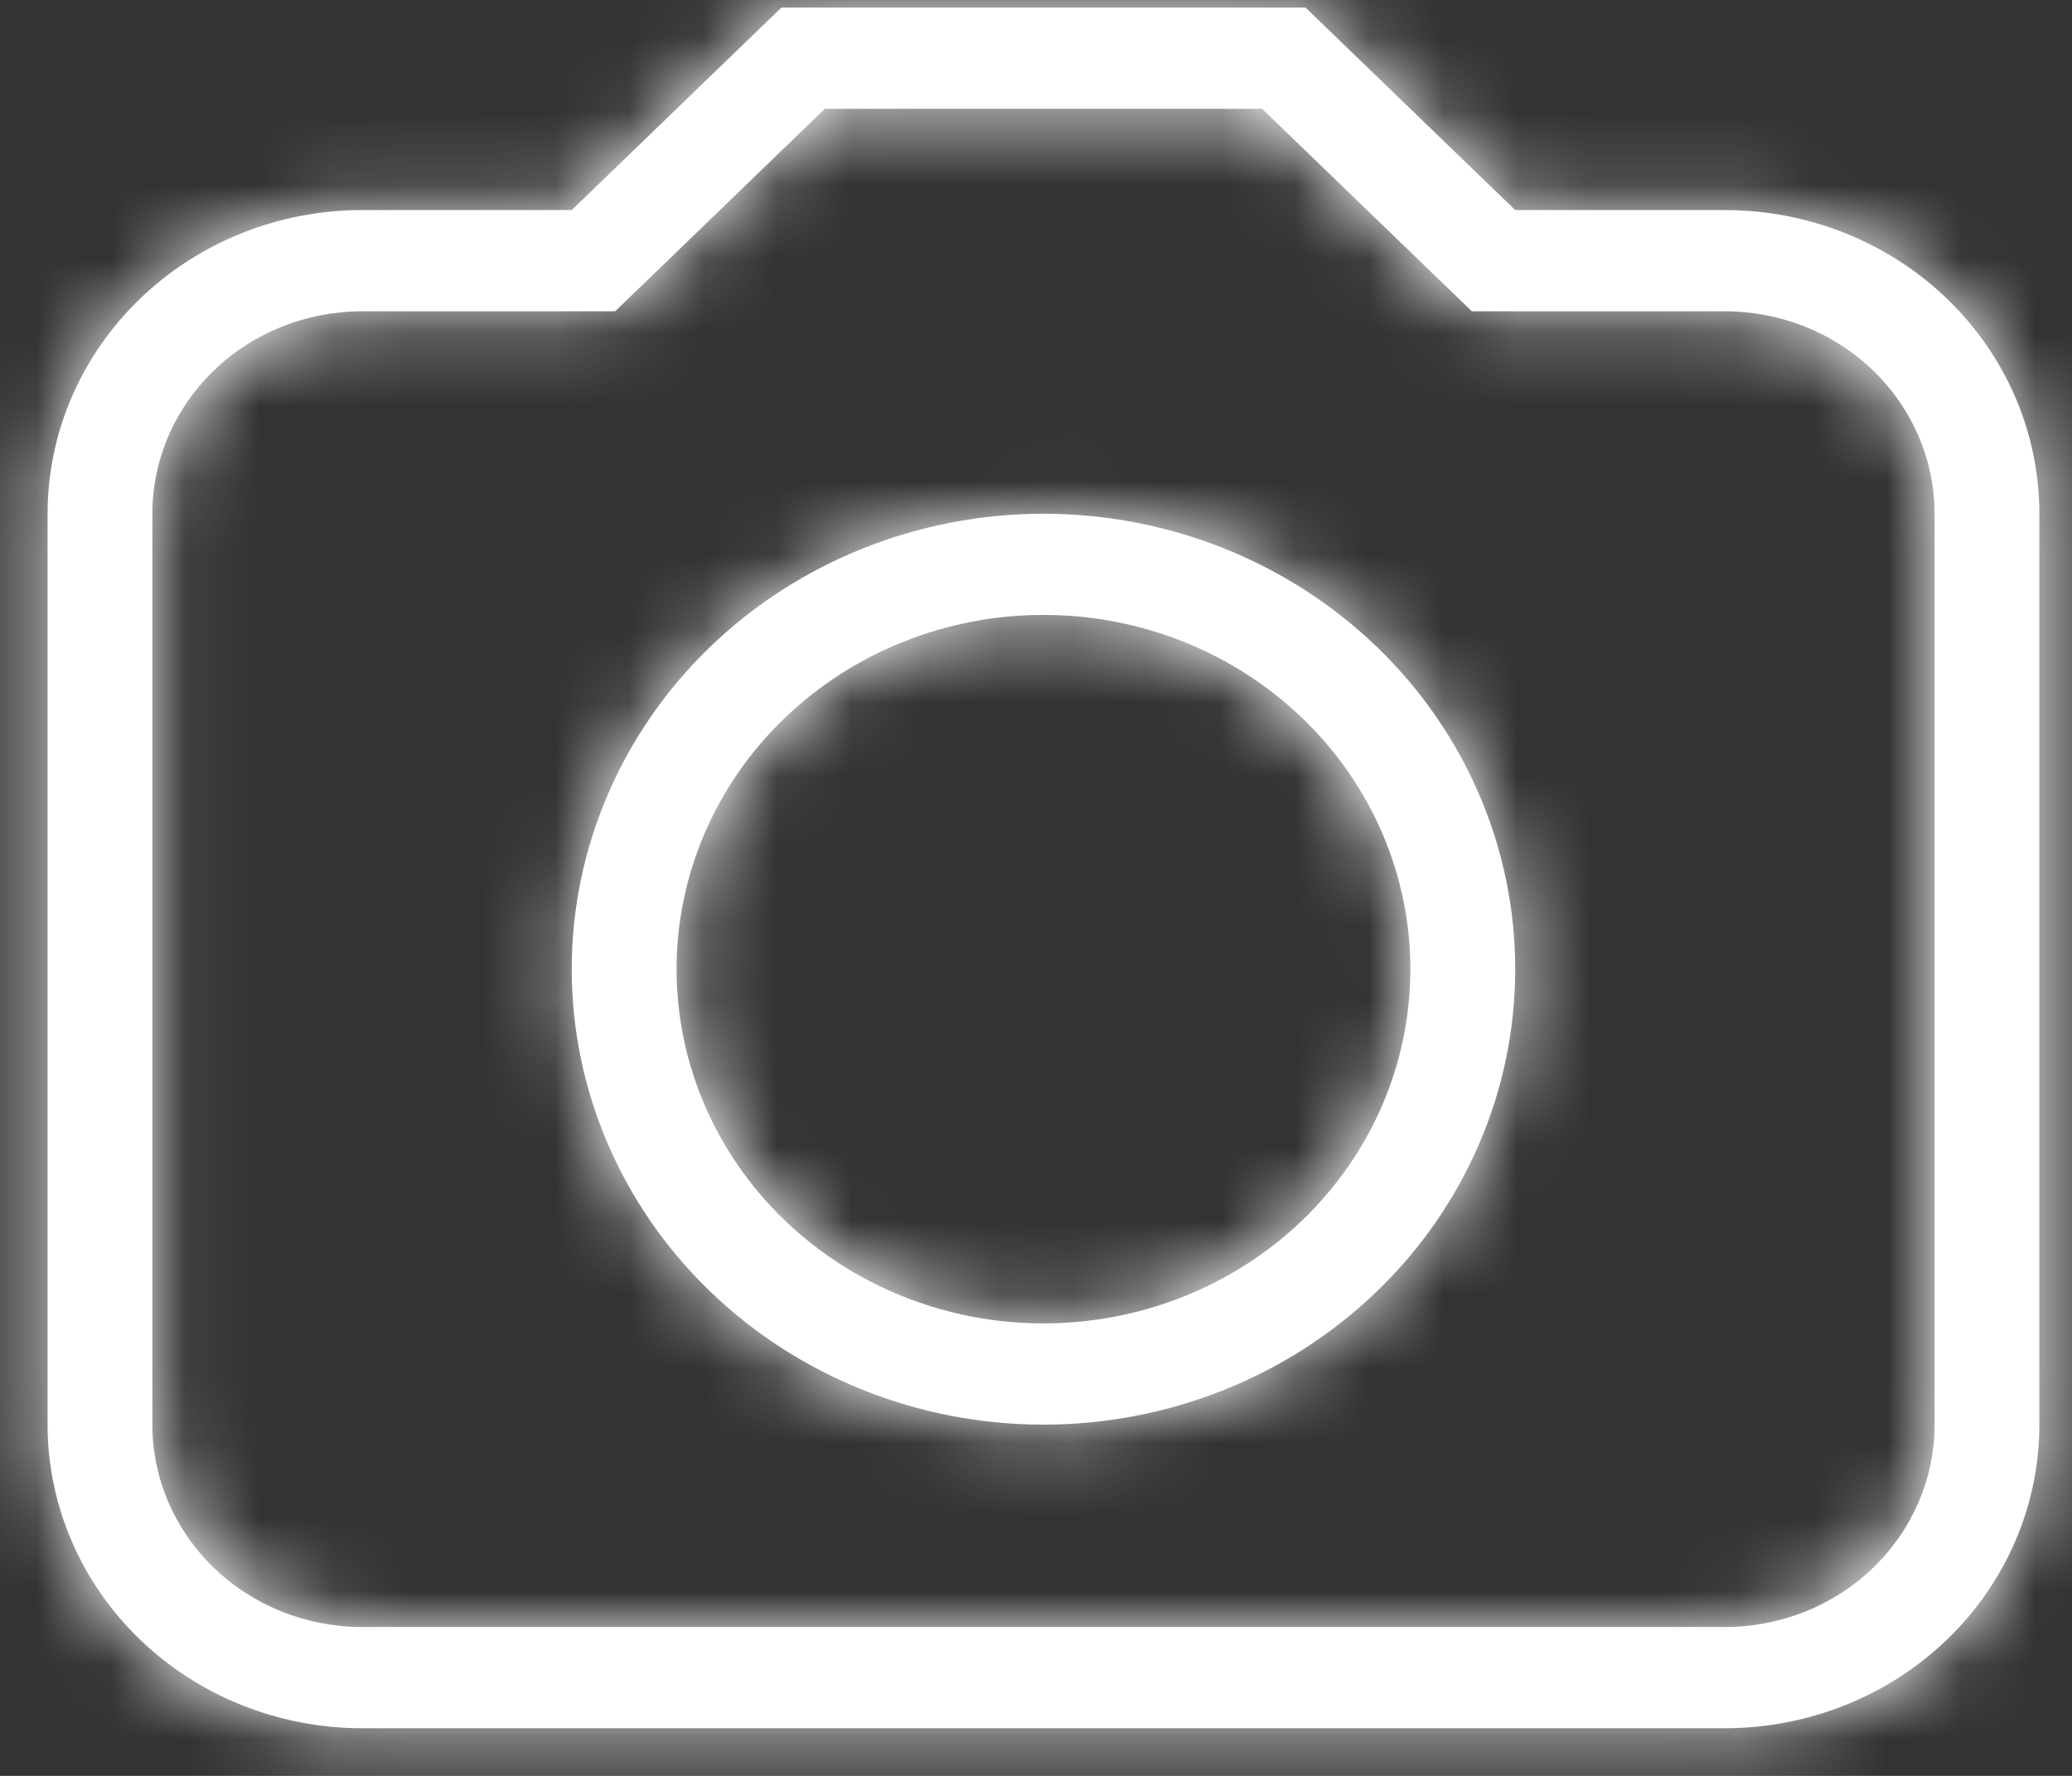 <svg width="28" height="24" viewBox="0 0 28 24" fill="none" xmlns="http://www.w3.org/2000/svg">
<rect x="0" y="0" width="28" height="24" fill="#333333" stroke="none"/>
<mask id="path-1-inside-1" fill="white">
<path d="M14.101 6.943C15.792 6.943 17.413 7.591 18.609 8.745C19.805 9.9 20.476 11.465 20.476 13.098C20.476 14.73 19.805 16.296 18.609 17.45C17.413 18.604 15.792 19.253 14.101 19.253C12.41 19.253 10.789 18.604 9.593 17.45C8.398 16.296 7.726 14.73 7.726 13.098C7.726 11.465 8.398 9.9 9.593 8.745C10.789 7.591 12.41 6.943 14.101 6.943ZM14.101 8.31C12.786 8.31 11.525 8.815 10.595 9.713C9.665 10.61 9.143 11.828 9.143 13.098C9.143 14.367 9.665 15.585 10.595 16.483C11.525 17.381 12.786 17.885 14.101 17.885C15.416 17.885 16.677 17.381 17.607 16.483C18.537 15.585 19.059 14.367 19.059 13.098C19.059 11.828 18.537 10.61 17.607 9.713C16.677 8.815 15.416 8.31 14.101 8.31ZM4.893 2.839H7.726L10.559 0.103H17.643L20.476 2.839H23.309C24.437 2.839 25.518 3.271 26.315 4.041C27.112 4.811 27.559 5.854 27.559 6.943V19.253C27.559 20.341 27.112 21.385 26.315 22.154C25.518 22.924 24.437 23.356 23.309 23.356H4.893C3.766 23.356 2.685 22.924 1.888 22.154C1.091 21.385 0.643 20.341 0.643 19.253V6.943C0.643 5.854 1.091 4.811 1.888 4.041C2.685 3.271 3.766 2.839 4.893 2.839ZM11.146 1.471L8.313 4.207H4.893C4.141 4.207 3.421 4.495 2.889 5.008C2.358 5.521 2.059 6.217 2.059 6.943V19.253C2.059 19.978 2.358 20.674 2.889 21.187C3.421 21.7 4.141 21.988 4.893 21.988H23.309C24.061 21.988 24.782 21.7 25.313 21.187C25.844 20.674 26.143 19.978 26.143 19.253V6.943C26.143 6.217 25.844 5.521 25.313 5.008C24.782 4.495 24.061 4.207 23.309 4.207H19.89L17.056 1.471H11.146Z"/>
</mask>
<path d="M14.101 6.943C15.792 6.943 17.413 7.591 18.609 8.745C19.805 9.9 20.476 11.465 20.476 13.098C20.476 14.73 19.805 16.296 18.609 17.45C17.413 18.604 15.792 19.253 14.101 19.253C12.41 19.253 10.789 18.604 9.593 17.45C8.398 16.296 7.726 14.73 7.726 13.098C7.726 11.465 8.398 9.9 9.593 8.745C10.789 7.591 12.41 6.943 14.101 6.943ZM14.101 8.31C12.786 8.31 11.525 8.815 10.595 9.713C9.665 10.61 9.143 11.828 9.143 13.098C9.143 14.367 9.665 15.585 10.595 16.483C11.525 17.381 12.786 17.885 14.101 17.885C15.416 17.885 16.677 17.381 17.607 16.483C18.537 15.585 19.059 14.367 19.059 13.098C19.059 11.828 18.537 10.61 17.607 9.713C16.677 8.815 15.416 8.31 14.101 8.31ZM4.893 2.839H7.726L10.559 0.103H17.643L20.476 2.839H23.309C24.437 2.839 25.518 3.271 26.315 4.041C27.112 4.811 27.559 5.854 27.559 6.943V19.253C27.559 20.341 27.112 21.385 26.315 22.154C25.518 22.924 24.437 23.356 23.309 23.356H4.893C3.766 23.356 2.685 22.924 1.888 22.154C1.091 21.385 0.643 20.341 0.643 19.253V6.943C0.643 5.854 1.091 4.811 1.888 4.041C2.685 3.271 3.766 2.839 4.893 2.839ZM11.146 1.471L8.313 4.207H4.893C4.141 4.207 3.421 4.495 2.889 5.008C2.358 5.521 2.059 6.217 2.059 6.943V19.253C2.059 19.978 2.358 20.674 2.889 21.187C3.421 21.7 4.141 21.988 4.893 21.988H23.309C24.061 21.988 24.782 21.7 25.313 21.187C25.844 20.674 26.143 19.978 26.143 19.253V6.943C26.143 6.217 25.844 5.521 25.313 5.008C24.782 4.495 24.061 4.207 23.309 4.207H19.89L17.056 1.471H11.146Z" fill="white"/>
<path d="M7.726 13.098H5.726H7.726ZM9.143 13.098H7.143H9.143ZM14.101 17.885V19.885V17.885ZM19.059 13.098H21.059H19.059ZM7.726 2.839V4.839H8.534L9.115 4.278L7.726 2.839ZM10.559 0.103V-1.897H9.752L9.17 -1.335L10.559 0.103ZM17.643 0.103L19.032 -1.335L18.451 -1.897H17.643V0.103ZM20.476 2.839L19.087 4.278L19.668 4.839H20.476V2.839ZM27.559 6.943H29.559H27.559ZM27.559 19.253H29.559H27.559ZM23.309 23.356V25.356V23.356ZM4.893 23.356V25.356V23.356ZM0.643 19.253H-1.357H0.643ZM0.643 6.943H-1.357H0.643ZM11.146 1.471V-0.529H10.338L9.757 0.032L11.146 1.471ZM8.313 4.207V6.207H9.121L9.702 5.646L8.313 4.207ZM4.893 4.207V2.207V4.207ZM2.059 6.943H0.059H2.059ZM2.059 19.253H0.059H2.059ZM23.309 4.207V2.207V4.207ZM19.89 4.207L18.5 5.646L19.082 6.207H19.89V4.207ZM17.056 1.471L18.445 0.032L17.864 -0.529H17.056V1.471ZM14.101 8.943C15.284 8.943 16.404 9.397 17.22 10.184L19.998 7.307C18.423 5.785 16.3 4.943 14.101 4.943L14.101 8.943ZM17.22 10.184C18.033 10.969 18.476 12.019 18.476 13.098H22.476C22.476 10.912 21.576 8.83 19.998 7.307L17.22 10.184ZM18.476 13.098C18.476 14.177 18.033 15.226 17.22 16.011L19.998 18.889C21.576 17.365 22.476 15.284 22.476 13.098H18.476ZM17.22 16.011C16.404 16.799 15.284 17.253 14.101 17.253V21.253C16.3 21.253 18.423 20.41 19.998 18.889L17.22 16.011ZM14.101 17.253C12.919 17.253 11.798 16.799 10.982 16.011L8.204 18.889C9.78 20.41 11.902 21.253 14.101 21.253V17.253ZM10.982 16.011C10.169 15.226 9.726 14.177 9.726 13.098H5.726C5.726 15.284 6.626 17.365 8.204 18.889L10.982 16.011ZM9.726 13.098C9.726 12.019 10.169 10.969 10.982 10.184L8.204 7.307C6.626 8.83 5.726 10.912 5.726 13.098H9.726ZM10.982 10.184C11.798 9.397 12.919 8.943 14.101 8.943L14.101 4.943C11.902 4.943 9.78 5.785 8.204 7.307L10.982 10.184ZM14.101 6.31C12.278 6.31 10.516 7.009 9.206 8.274L11.984 11.151C12.534 10.62 13.294 10.31 14.101 10.31V6.31ZM9.206 8.274C7.894 9.541 7.143 11.274 7.143 13.098H11.143C11.143 12.382 11.437 11.68 11.984 11.151L9.206 8.274ZM7.143 13.098C7.143 14.921 7.894 16.655 9.206 17.922L11.984 15.044C11.437 14.515 11.143 13.814 11.143 13.098H7.143ZM9.206 17.922C10.516 19.186 12.278 19.885 14.101 19.885L14.101 15.885C13.294 15.885 12.534 15.575 11.984 15.044L9.206 17.922ZM14.101 19.885C15.924 19.885 17.686 19.186 18.996 17.922L16.218 15.044C15.668 15.575 14.908 15.885 14.101 15.885V19.885ZM18.996 17.922C20.309 16.655 21.059 14.921 21.059 13.098H17.059C17.059 13.814 16.765 14.515 16.218 15.044L18.996 17.922ZM21.059 13.098C21.059 11.274 20.309 9.541 18.996 8.274L16.218 11.151C16.765 11.68 17.059 12.382 17.059 13.098H21.059ZM18.996 8.274C17.686 7.009 15.924 6.31 14.101 6.31V10.31C14.908 10.31 15.668 10.62 16.218 11.151L18.996 8.274ZM4.893 4.839H7.726V0.839H4.893V4.839ZM9.115 4.278L11.949 1.542L9.17 -1.335L6.337 1.4L9.115 4.278ZM10.559 2.103H17.643V-1.897H10.559V2.103ZM16.254 1.542L19.087 4.278L21.865 1.4L19.032 -1.335L16.254 1.542ZM20.476 4.839H23.309V0.839H20.476V4.839ZM23.309 4.839C23.928 4.839 24.509 5.077 24.925 5.48L27.704 2.602C26.527 1.466 24.945 0.839 23.309 0.839V4.839ZM24.925 5.48C25.34 5.88 25.559 6.408 25.559 6.943H29.559C29.559 5.301 28.883 3.741 27.704 2.602L24.925 5.48ZM25.559 6.943V19.253H29.559V6.943H25.559ZM25.559 19.253C25.559 19.788 25.34 20.315 24.925 20.716L27.704 23.593C28.883 22.454 29.559 20.895 29.559 19.253H25.559ZM24.925 20.716C24.509 21.118 23.928 21.356 23.309 21.356V25.356C24.945 25.356 26.527 24.73 27.704 23.593L24.925 20.716ZM23.309 21.356H4.893V25.356H23.309V21.356ZM4.893 21.356C4.274 21.356 3.694 21.118 3.277 20.716L0.498 23.593C1.675 24.73 3.257 25.356 4.893 25.356V21.356ZM3.277 20.716C2.862 20.315 2.643 19.788 2.643 19.253H-1.357C-1.357 20.895 -0.681 22.454 0.498 23.593L3.277 20.716ZM2.643 19.253V6.943H-1.357V19.253H2.643ZM2.643 6.943C2.643 6.408 2.862 5.88 3.277 5.48L0.498 2.602C-0.681 3.741 -1.357 5.301 -1.357 6.943H2.643ZM3.277 5.48C3.694 5.077 4.274 4.839 4.893 4.839V0.839C3.257 0.839 1.675 1.466 0.498 2.602L3.277 5.48ZM9.757 0.032L6.923 2.768L9.702 5.646L12.535 2.91L9.757 0.032ZM8.313 2.207H4.893V6.207H8.313V2.207ZM4.893 2.207C3.633 2.207 2.412 2.689 1.5 3.569L4.279 6.447C4.43 6.301 4.65 6.207 4.893 6.207V2.207ZM1.5 3.569C0.586 4.452 0.059 5.663 0.059 6.943H4.059C4.059 6.771 4.13 6.591 4.279 6.447L1.5 3.569ZM0.059 6.943V19.253H4.059V6.943H0.059ZM0.059 19.253C0.059 20.532 0.586 21.744 1.5 22.626L4.279 19.748C4.13 19.605 4.059 19.425 4.059 19.253H0.059ZM1.5 22.626C2.412 23.506 3.633 23.988 4.893 23.988V19.988C4.65 19.988 4.43 19.895 4.279 19.748L1.5 22.626ZM4.893 23.988H23.309V19.988H4.893V23.988ZM23.309 23.988C24.569 23.988 25.791 23.506 26.702 22.626L23.924 19.748C23.772 19.895 23.553 19.988 23.309 19.988V23.988ZM26.702 22.626C27.616 21.744 28.143 20.532 28.143 19.253H24.143C24.143 19.425 24.073 19.605 23.924 19.748L26.702 22.626ZM28.143 19.253V6.943H24.143V19.253H28.143ZM28.143 6.943C28.143 5.663 27.616 4.452 26.702 3.569L23.924 6.447C24.073 6.591 24.143 6.771 24.143 6.943H28.143ZM26.702 3.569C25.791 2.689 24.569 2.207 23.309 2.207V6.207C23.553 6.207 23.772 6.301 23.924 6.447L26.702 3.569ZM23.309 2.207H19.89V6.207H23.309V2.207ZM21.279 2.768L18.445 0.032L15.667 2.91L18.5 5.646L21.279 2.768ZM17.056 -0.529H11.146V3.471H17.056V-0.529Z" fill="white" mask="url(#path-1-inside-1)"/>
</svg>
